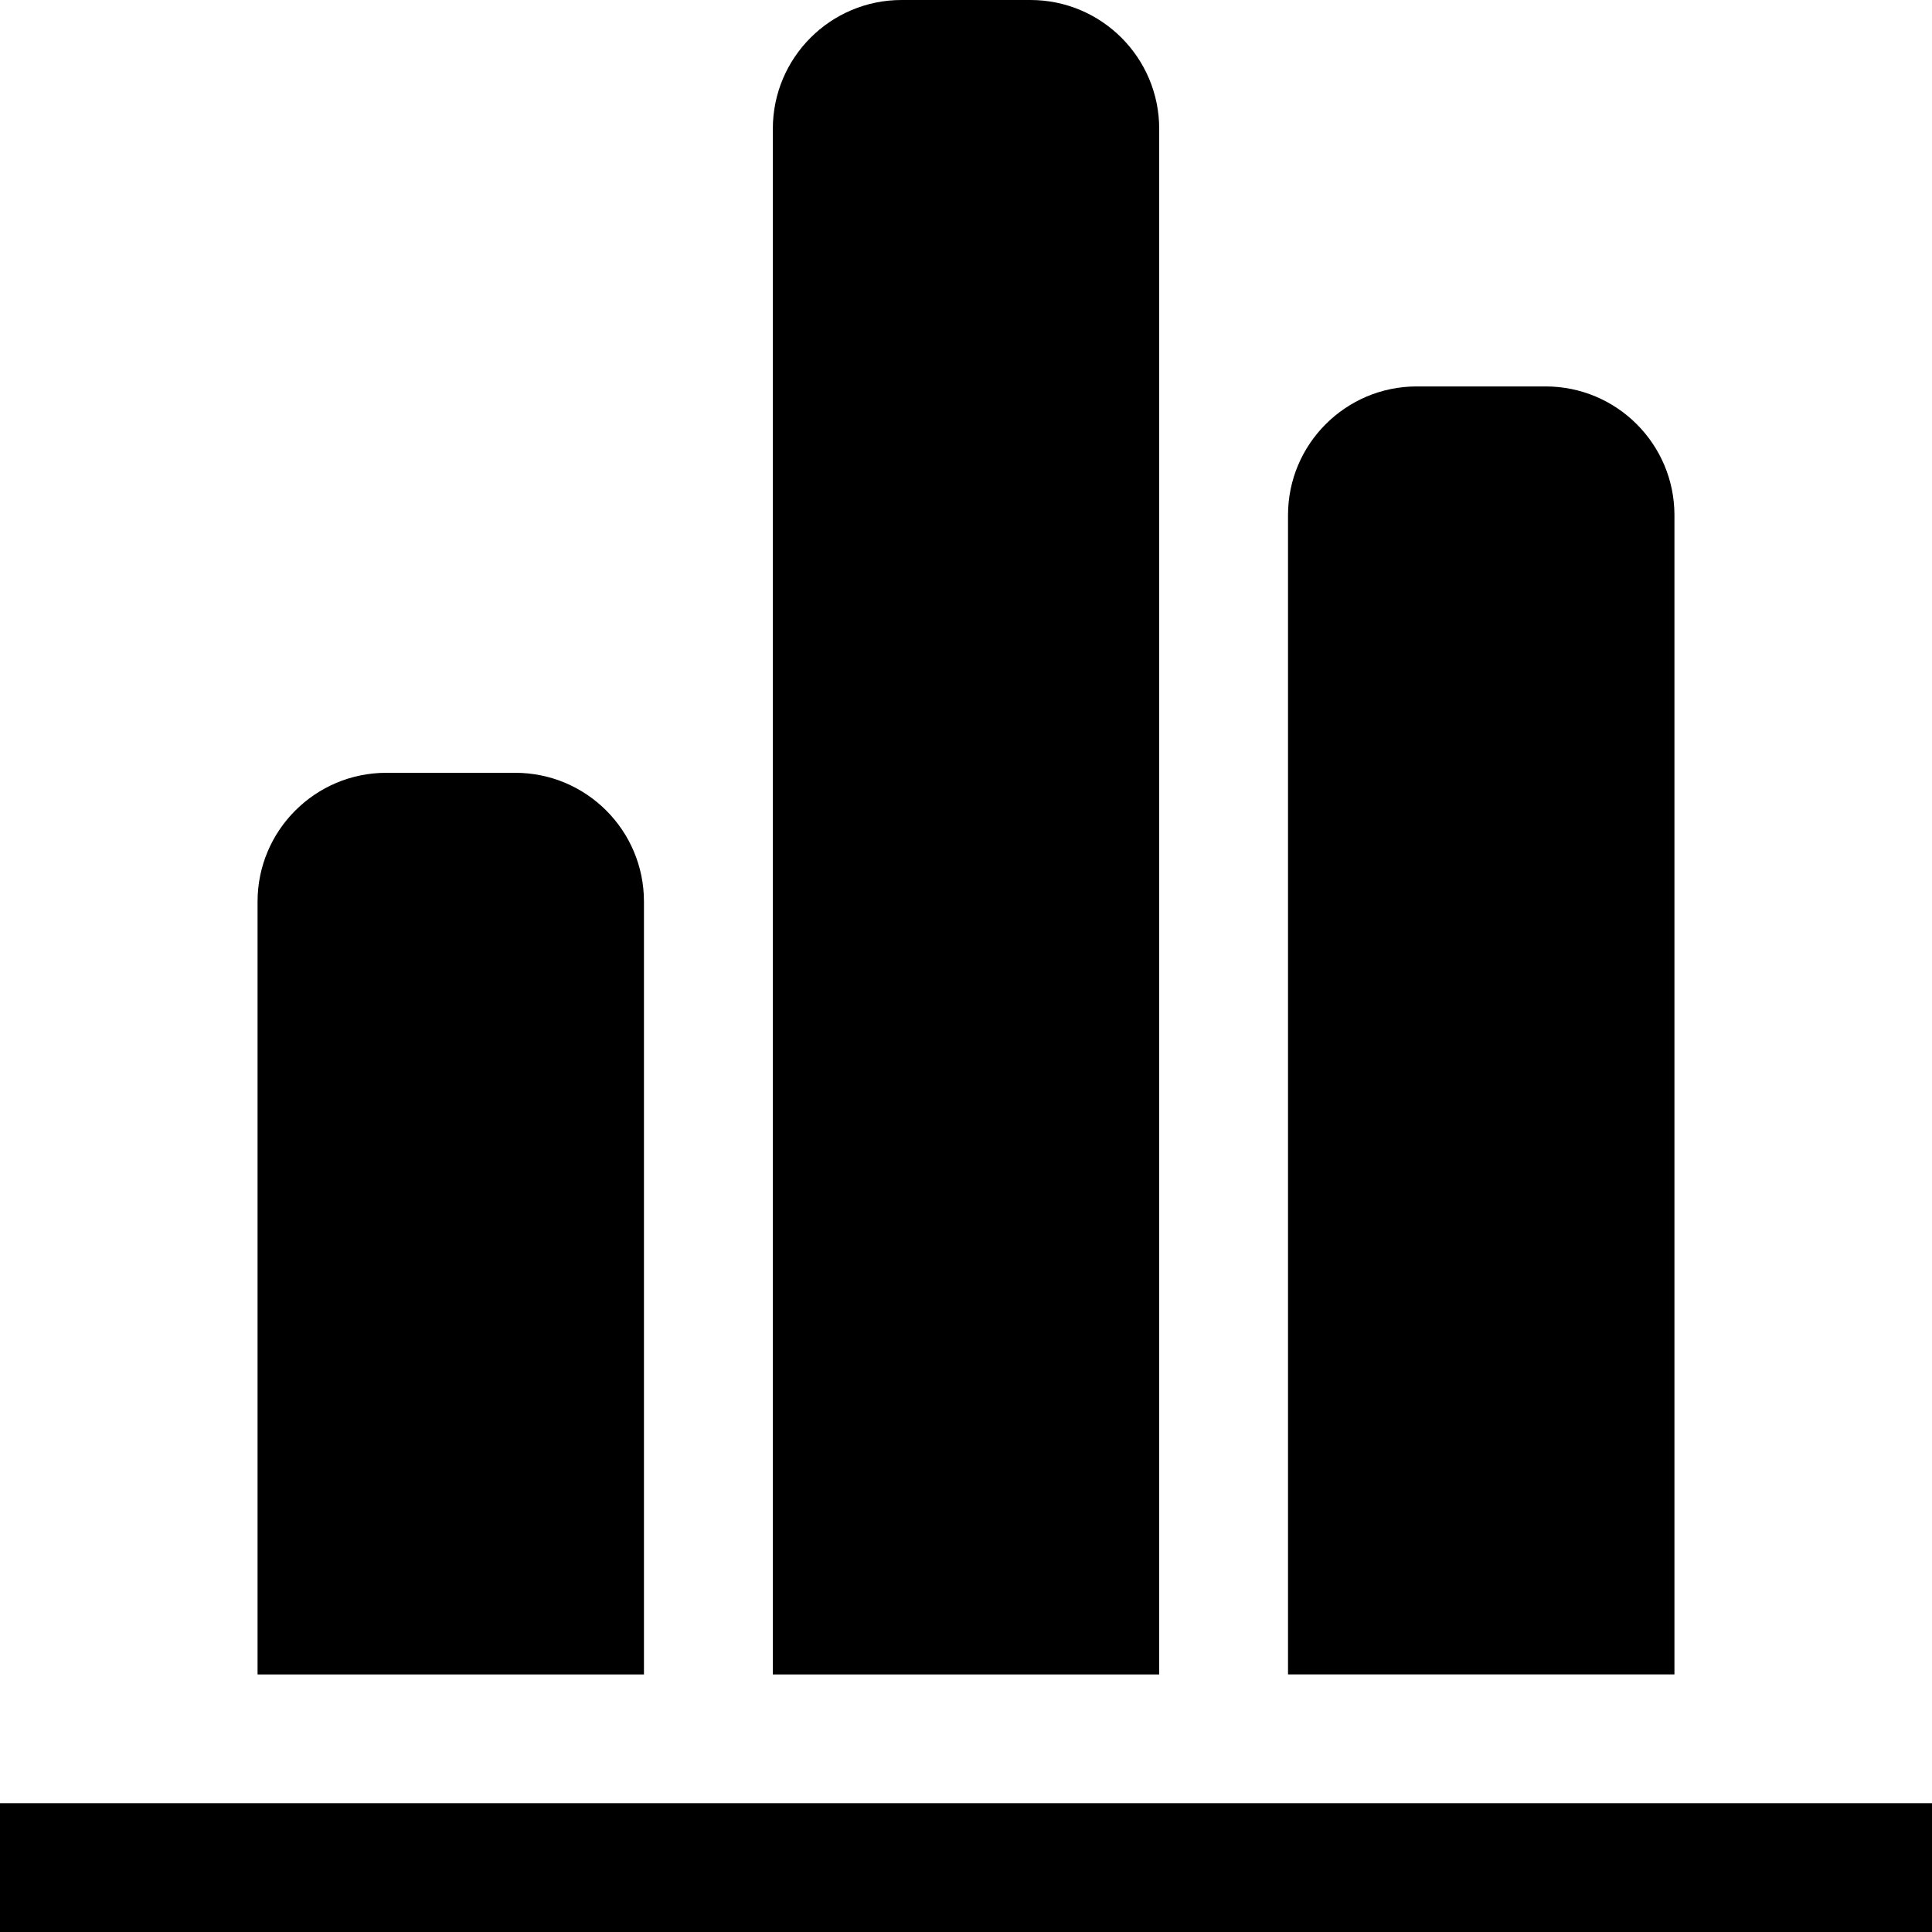<?xml version="1.0" encoding="utf-8"?>
<!-- Generator: Adobe Illustrator 14.0.0, SVG Export Plug-In . SVG Version: 6.00 Build 43363)  -->
<!DOCTYPE svg PUBLIC "-//W3C//DTD SVG 1.1//EN" "http://www.w3.org/Graphics/SVG/1.1/DTD/svg11.dtd">
<svg version="1.1" id="Capa_1" xmlns="http://www.w3.org/2000/svg" xmlns:xlink="http://www.w3.org/1999/xlink" x="0px" y="0px"
	 width="64px" height="64px" viewBox="0 0 64 64" enable-background="new 0 0 64 64" xml:space="preserve">
<path id="stats_2_" d="M29.867,0c-2.357,0-4.266,1.912-4.266,4.267v51.201H38.4V4.267C38.4,1.912,36.49,0,34.133,0H29.867z
	 M46.933,12.801c-2.355,0-4.266,1.91-4.266,4.265v38.401h12.801V17.066c0-2.355-1.912-4.265-4.268-4.265H46.933z M12.8,25.6
	c-2.357,0-4.268,1.91-4.268,4.267v25.601h12.8V29.867c0-2.357-1.909-4.267-4.266-4.267H12.8z M0,59.734V64h64v-4.266H0z"/>
</svg>
